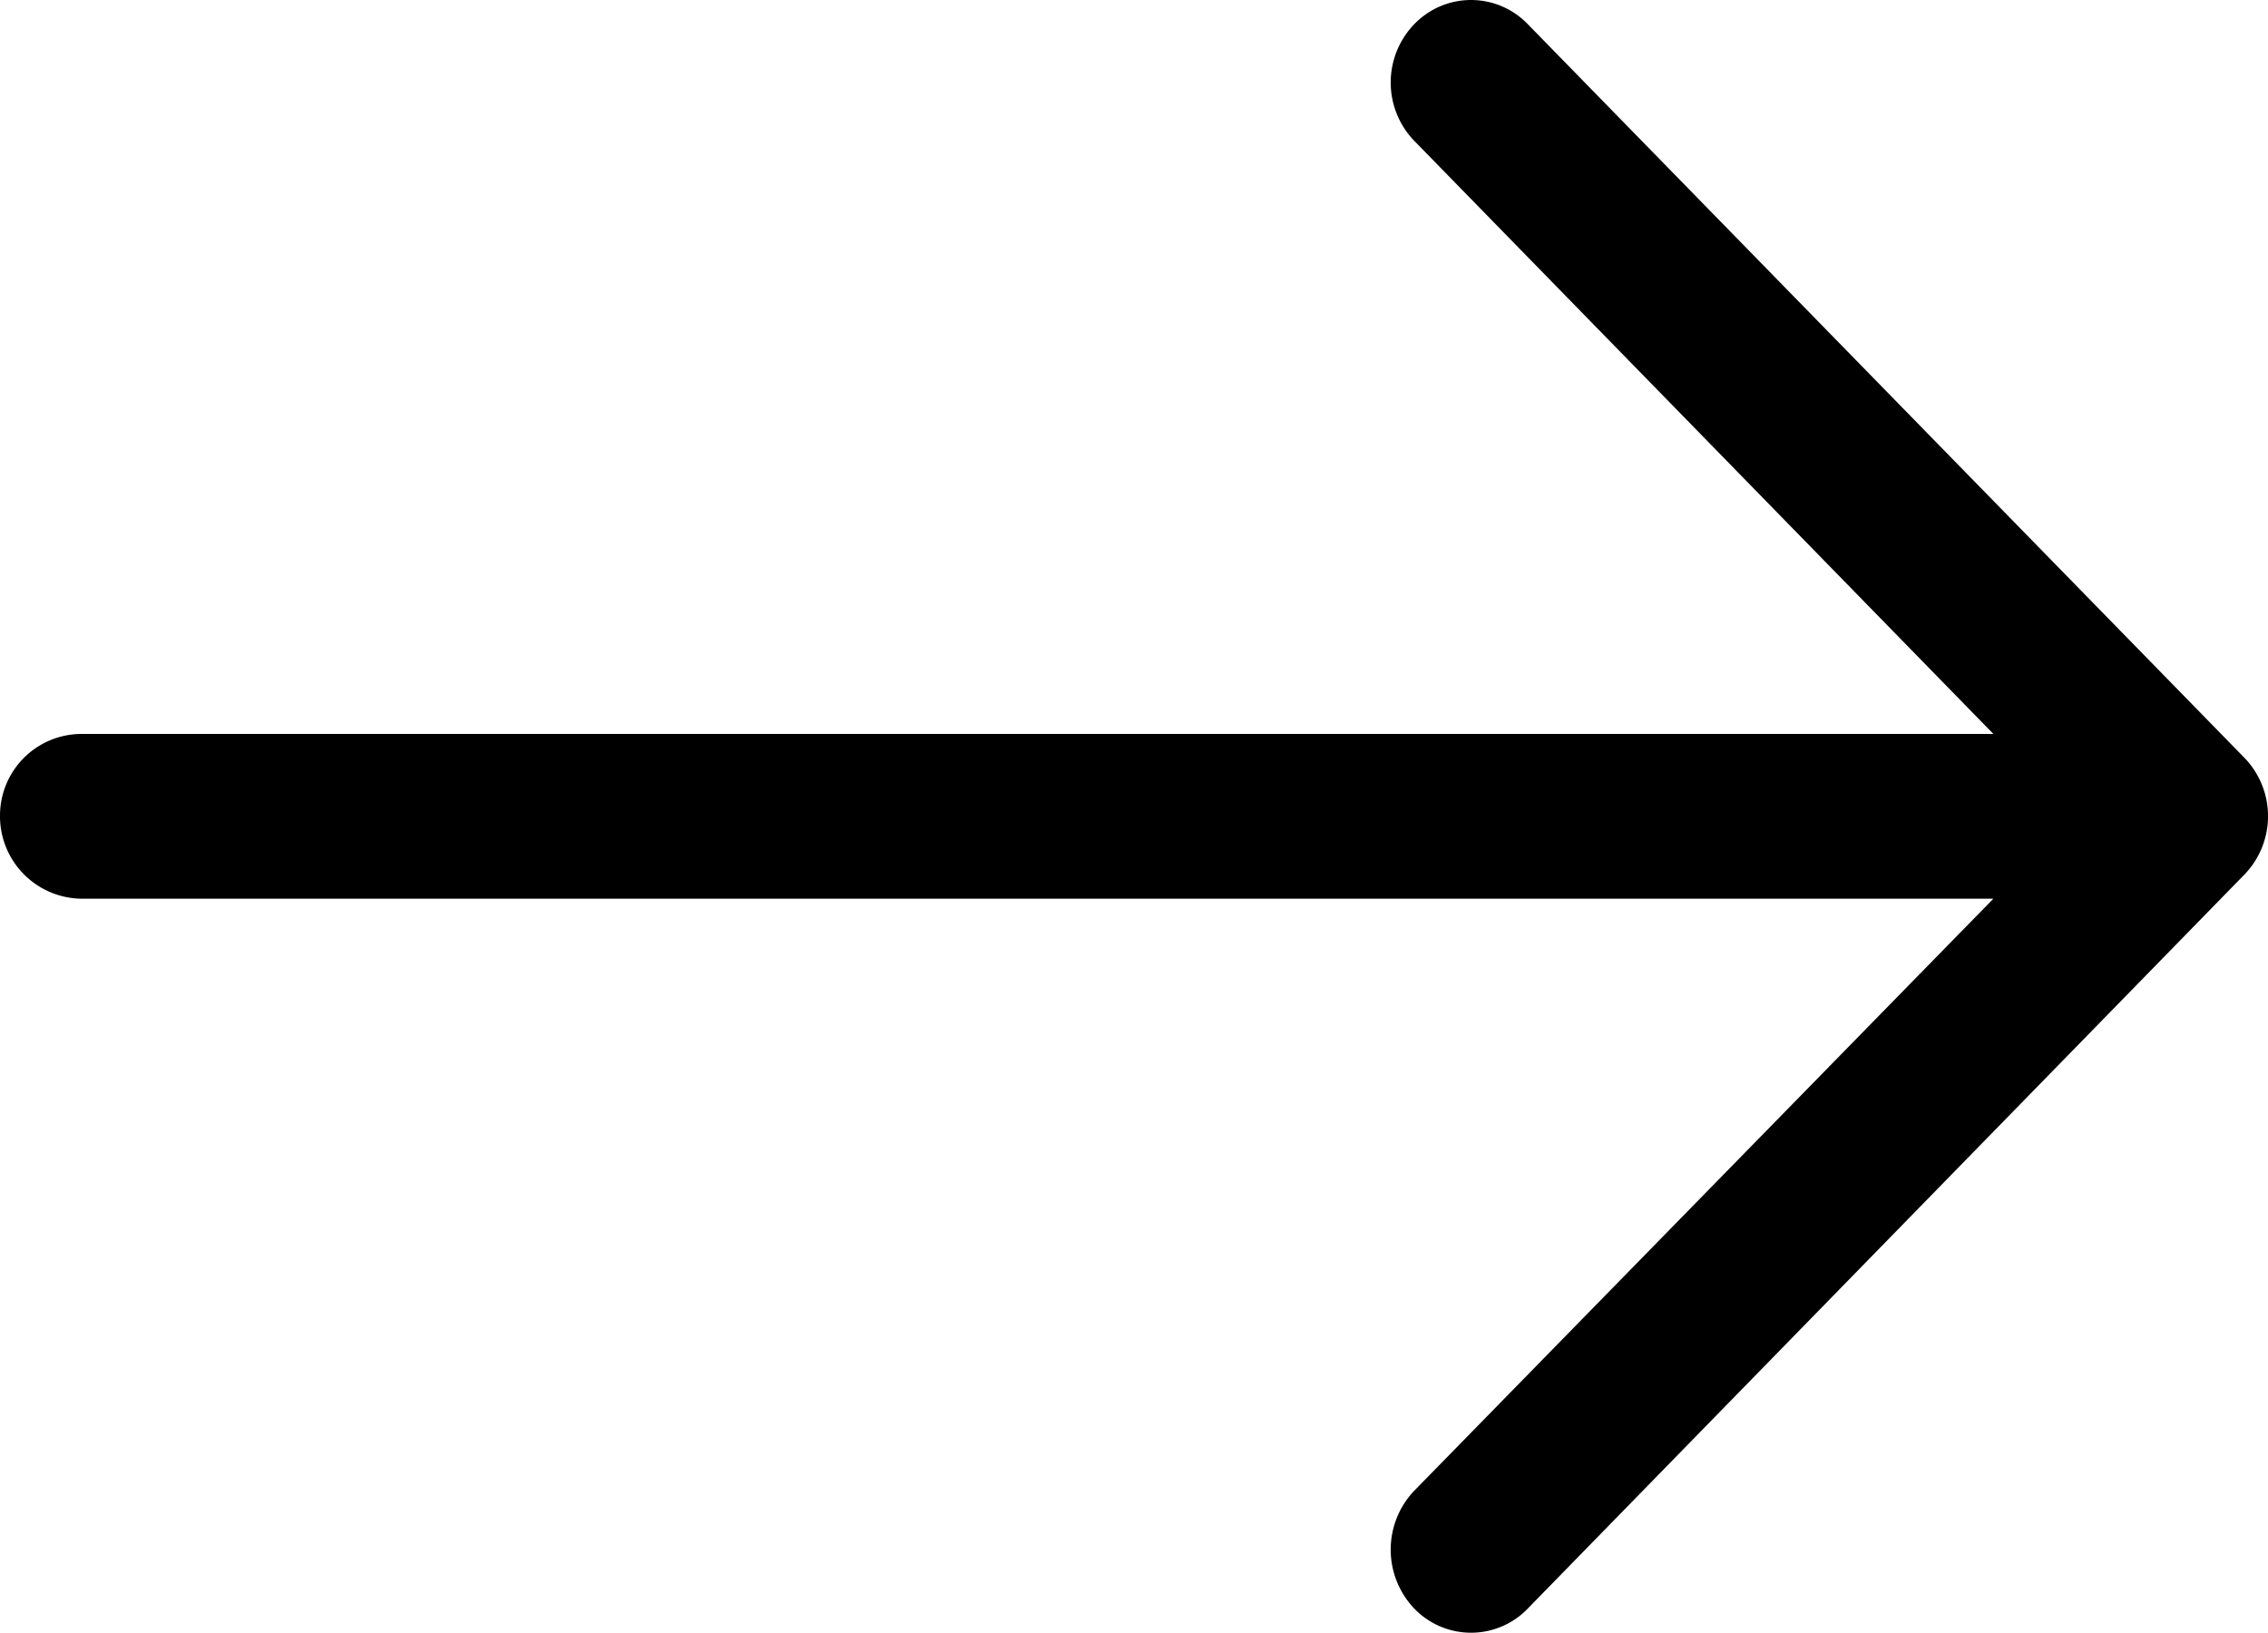 <svg xmlns="http://www.w3.org/2000/svg" width="25" height="18" viewBox="0 0 25 18"><path d="M16.844,4.947a.868.868,0,0,0-1.26,0,.926.926,0,0,0,0,1.277l6.388,6.542H.894a.9.9,0,0,0-.895.9.909.909,0,0,0,.895.916H21.972l-6.388,6.53a.942.942,0,0,0,0,1.29.868.868,0,0,0,1.26,0l7.9-8.091a.926.926,0,0,0,0-1.277Z" transform="translate(0.001 -4.676)"/></svg>